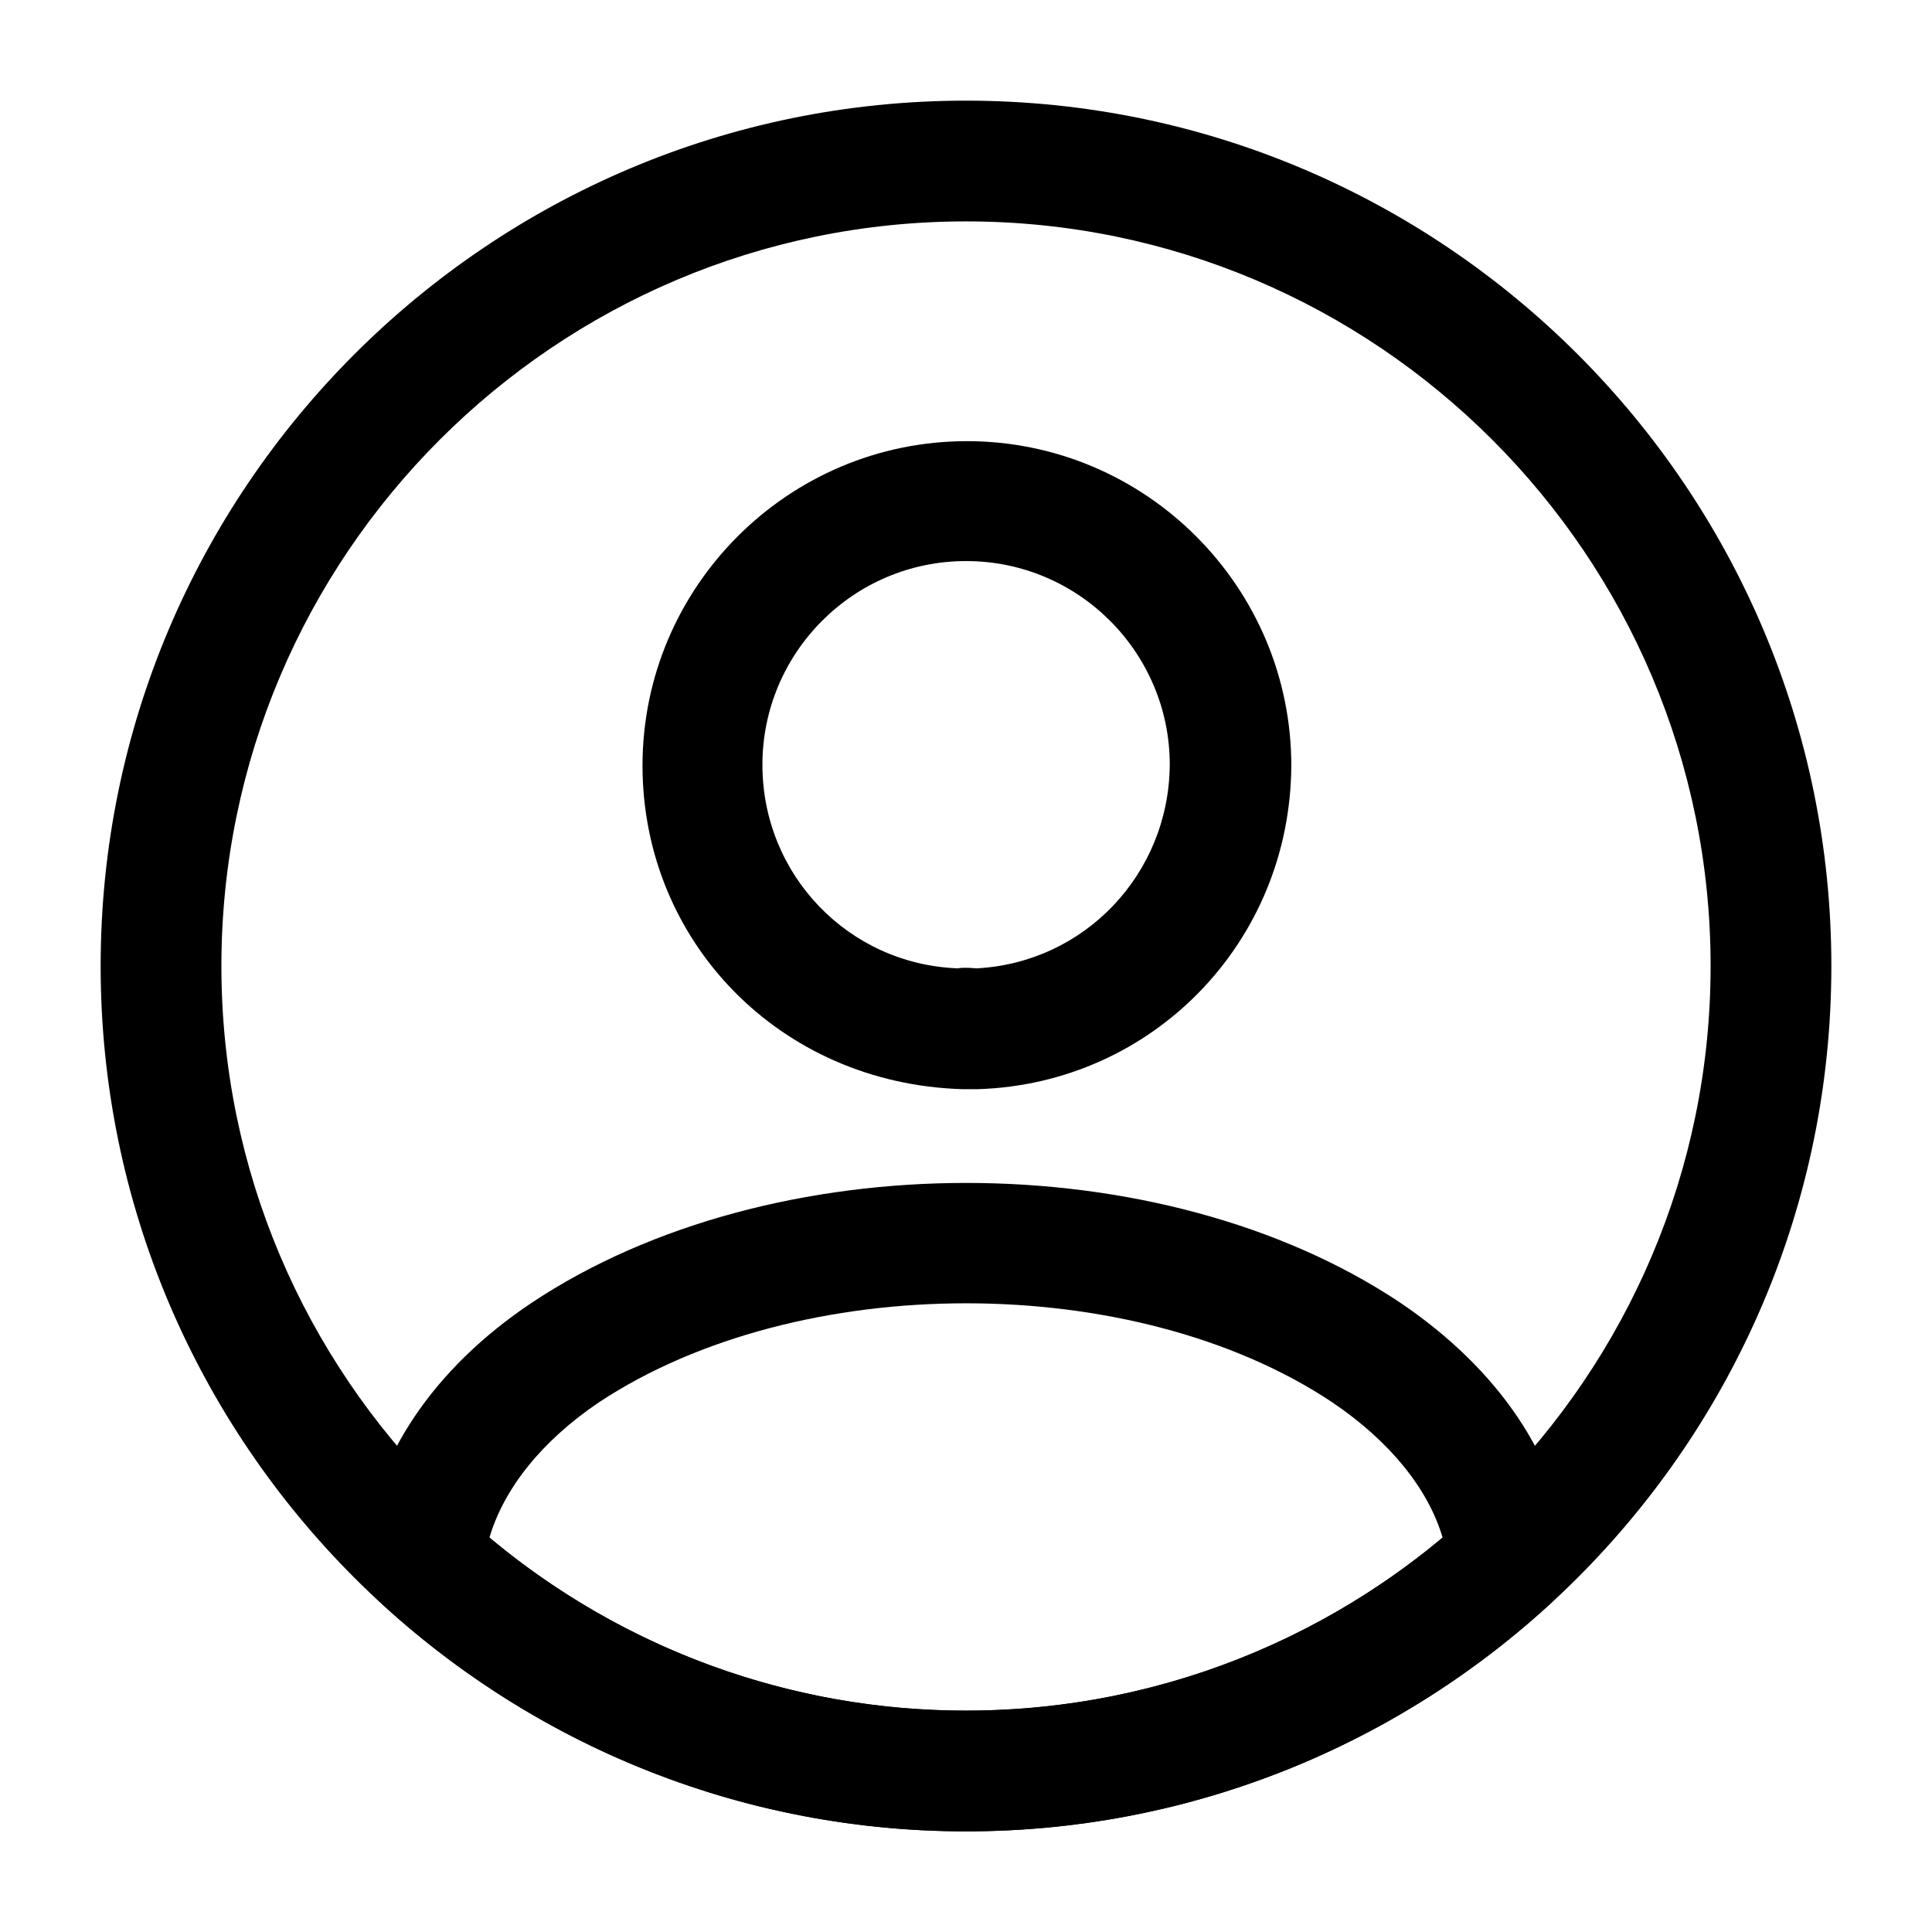 <!-- Generated by IcoMoon.io -->
<svg version="1.1" xmlns="http://www.w3.org/2000/svg" width="32" height="32" viewBox="0 0 32 32">
<title>profile-circle</title>
<path d="M16.161 18.040c-0.027 0-0.067 0-0.093 0-0.040 0-0.093 0-0.133 0-3.027-0.093-5.293-2.453-5.293-5.36 0-2.96 2.413-5.373 5.373-5.373s5.373 2.413 5.373 5.373c-0.013 2.92-2.293 5.267-5.187 5.36-0.027 0-0.027 0-0.040 0zM16.001 9.293c-1.867 0-3.373 1.52-3.373 3.373 0 1.827 1.427 3.307 3.24 3.373 0.040-0.013 0.173-0.013 0.307 0 1.787-0.093 3.187-1.56 3.2-3.373 0-1.853-1.507-3.373-3.373-3.373z"></path>
<path d="M16.001 30.333c-3.587 0-7.013-1.333-9.667-3.76-0.24-0.213-0.347-0.533-0.32-0.84 0.173-1.587 1.16-3.067 2.8-4.16 3.973-2.64 10.413-2.64 14.373 0 1.64 1.107 2.627 2.573 2.8 4.16 0.040 0.32-0.080 0.627-0.32 0.84-2.653 2.427-6.080 3.76-9.667 3.76zM8.108 25.467c2.213 1.853 5 2.867 7.893 2.867s5.68-1.013 7.893-2.867c-0.24-0.813-0.88-1.6-1.827-2.24-3.28-2.187-8.84-2.187-12.147 0-0.947 0.64-1.573 1.427-1.813 2.24z"></path>
<path d="M16 30.333c-7.907 0-14.333-6.427-14.333-14.333s6.427-14.333 14.333-14.333c7.907 0 14.333 6.427 14.333 14.333s-6.427 14.333-14.333 14.333zM16 3.667c-6.8 0-12.333 5.533-12.333 12.333s5.533 12.333 12.333 12.333c6.8 0 12.333-5.533 12.333-12.333s-5.533-12.333-12.333-12.333z"></path>
</svg>

